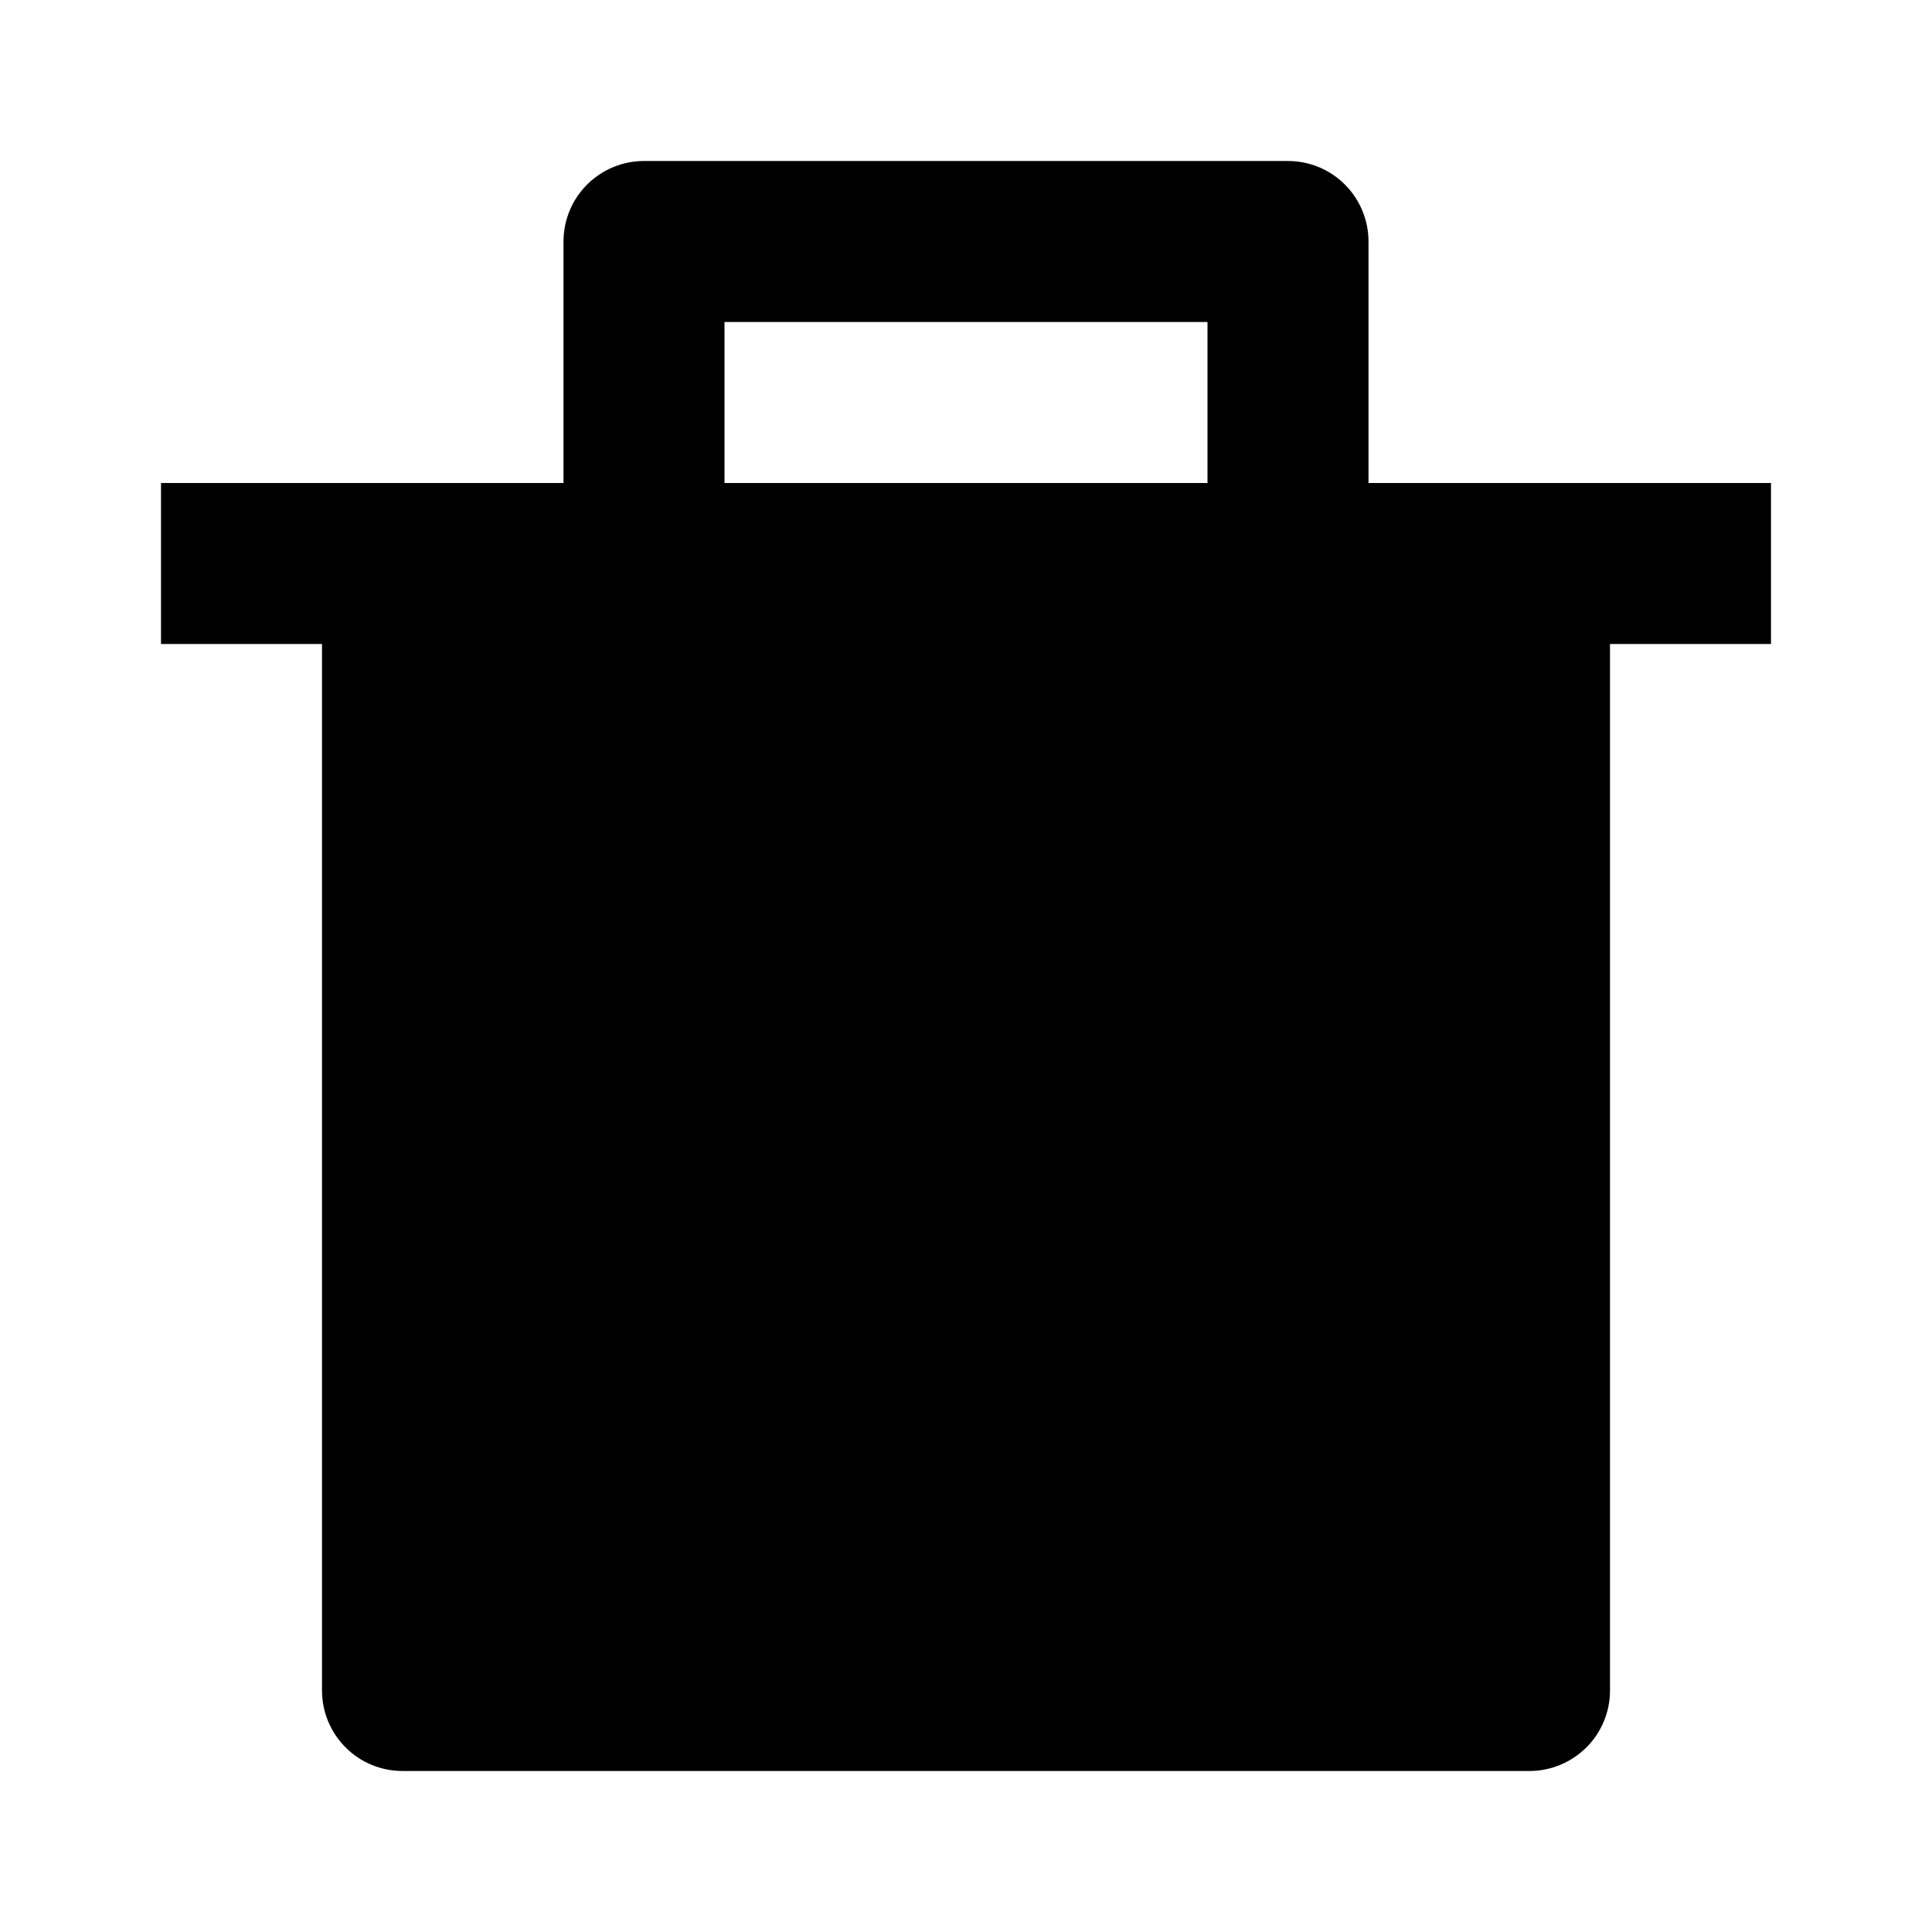 <svg fill="currentColor" height="24" viewBox="0 0 24 24" width="24" xmlns="http://www.w3.org/2000/svg"><path d="m7 6v-3c0-.265.105-.52.293-.707.188-.188.442-.293.707-.293h8c.265 0 .52.105.707.293.188.188.293.442.293.707v3h5v2h-2v13c0 .265-.105.52-.293.707s-.442.293-.707.293h-14c-.265 0-.52-.105-.707-.293-.188-.188-.293-.442-.293-.707v-13h-2v-2zm2-2v2h6v-2z" /></svg>